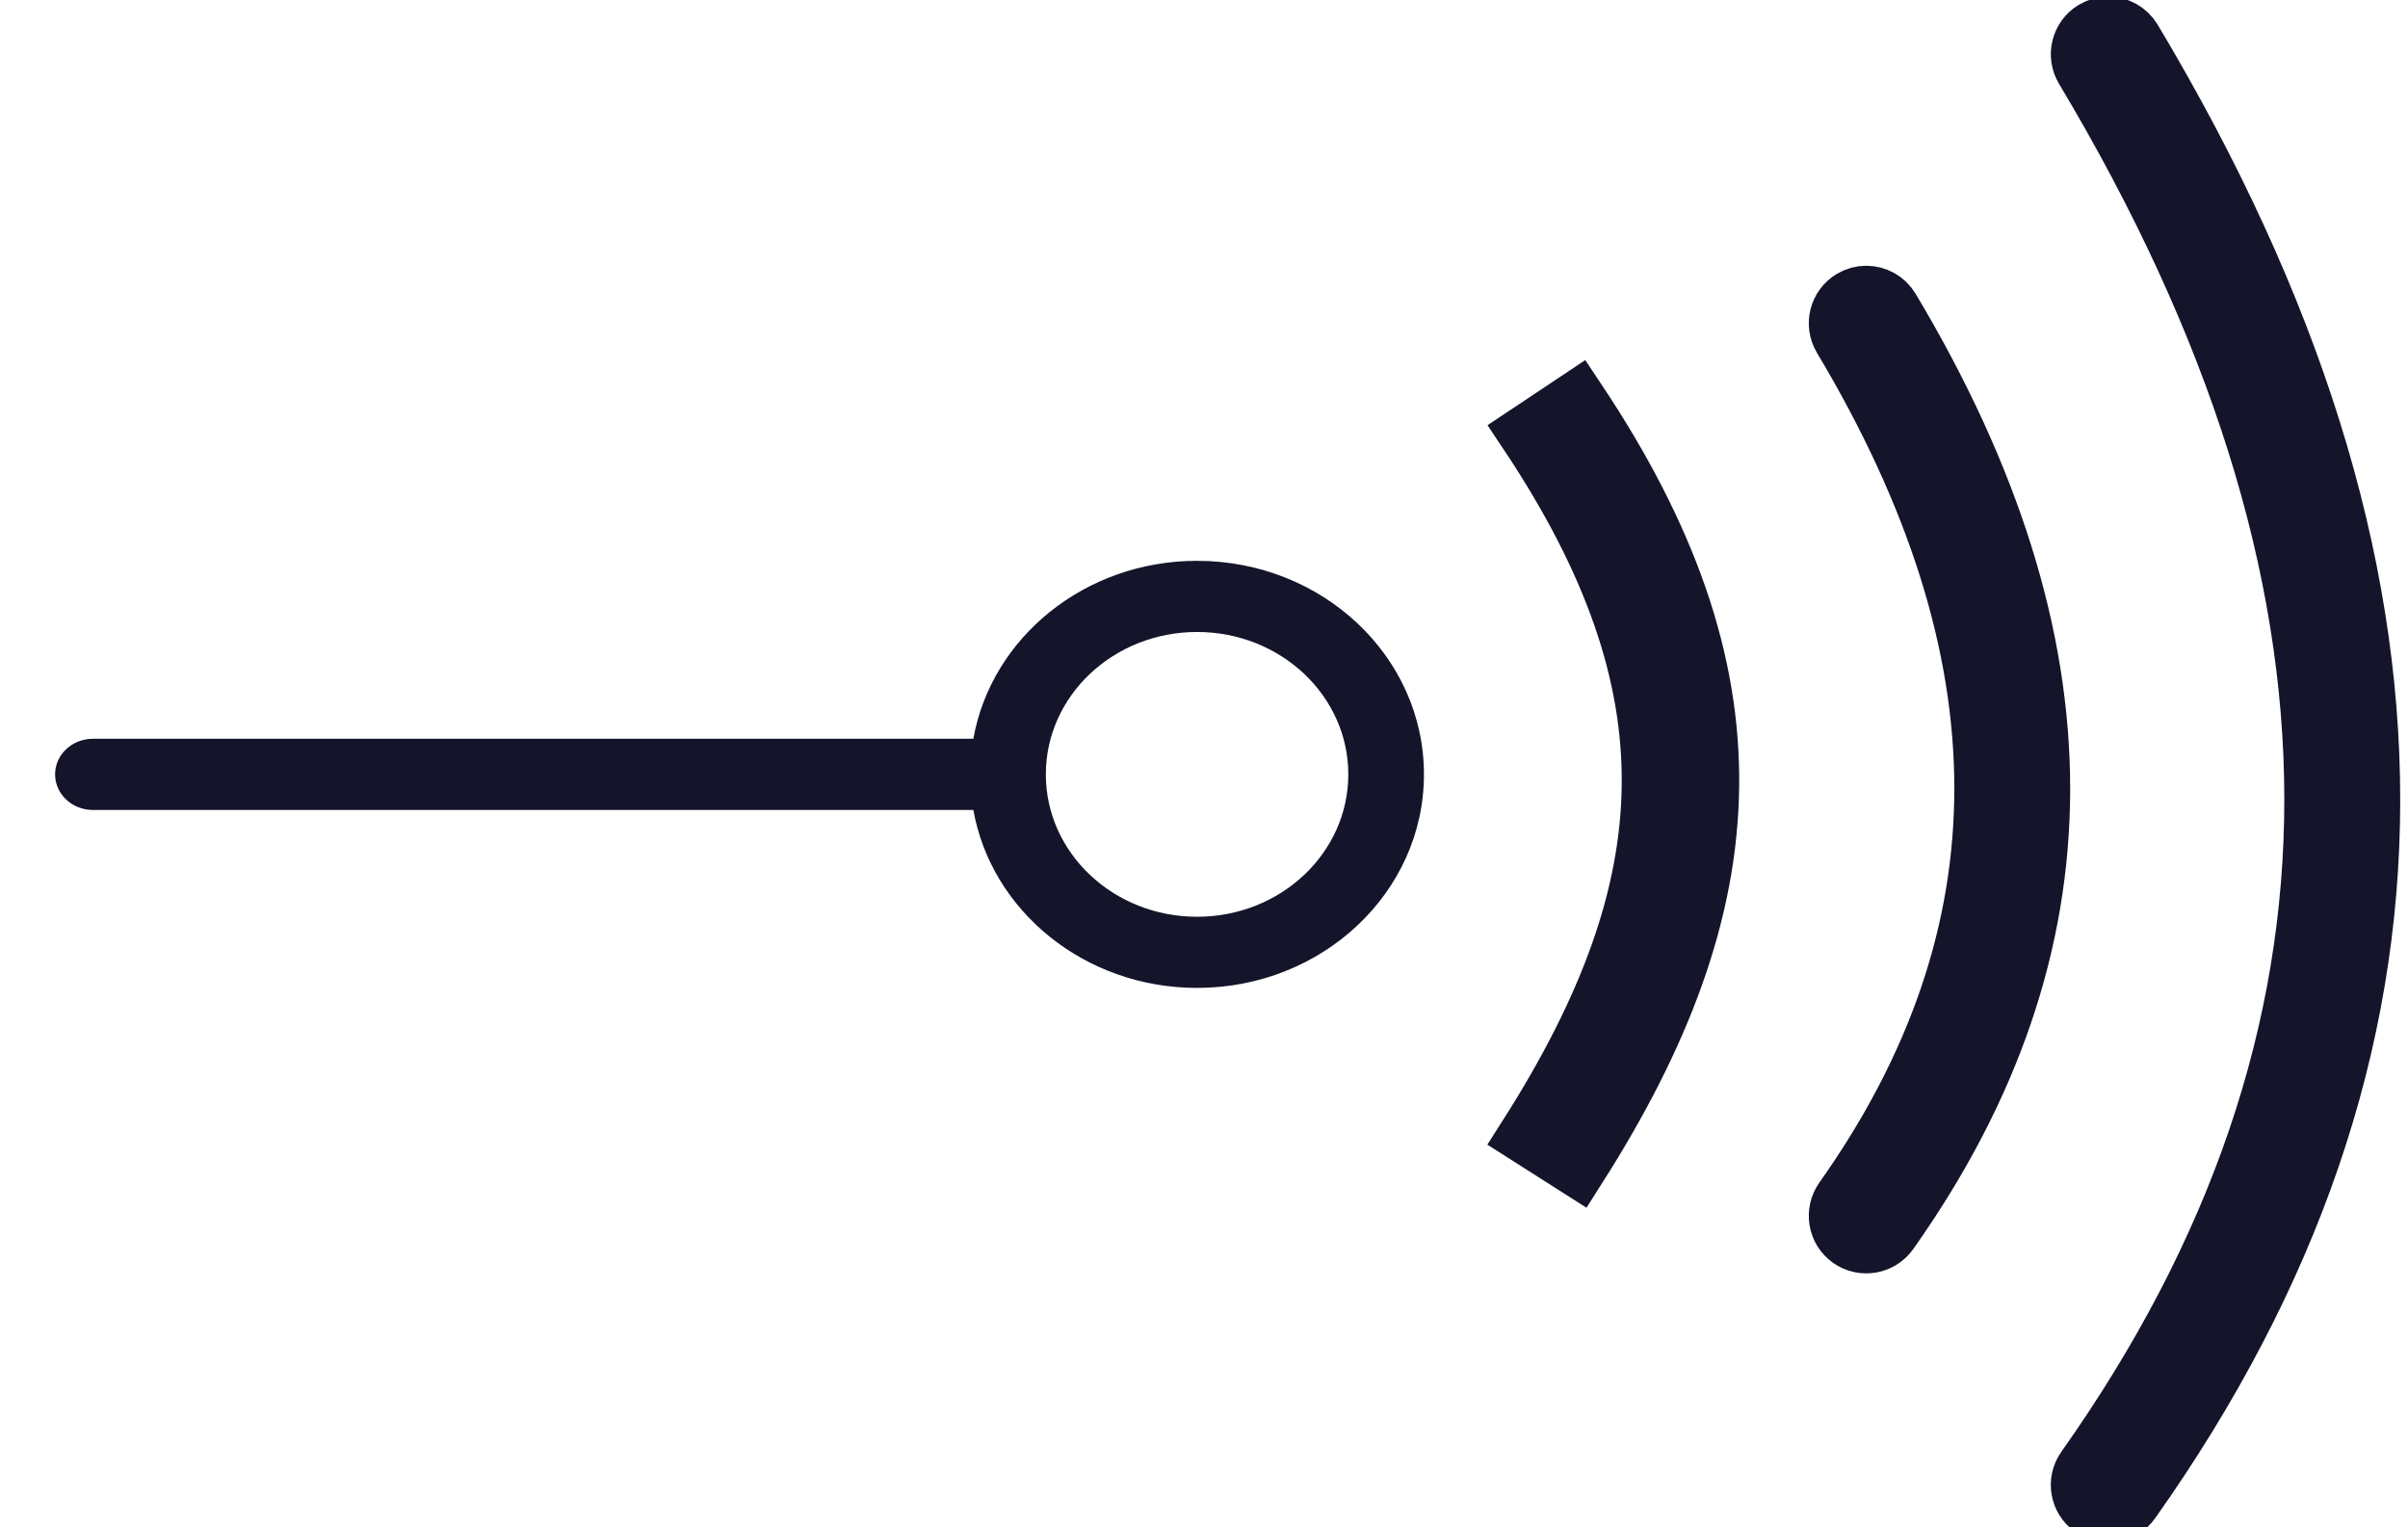 <svg width="41" height="26" viewBox="0 0 41 26" fill="none" xmlns="http://www.w3.org/2000/svg">
<path fill-rule="evenodd" clip-rule="evenodd" d="M16.573 13.788H1.581C1.226 13.788 0.938 13.517 0.938 13.182C0.938 12.848 1.226 12.576 1.581 12.576H16.573C16.879 10.857 18.468 9.547 20.382 9.547C22.515 9.547 24.245 11.174 24.245 13.182C24.245 15.19 22.515 16.817 20.382 16.817C18.468 16.817 16.879 15.507 16.573 13.788ZM20.382 15.606C21.804 15.606 22.957 14.521 22.957 13.182C22.957 11.844 21.804 10.758 20.382 10.758C18.96 10.758 17.807 11.844 17.807 13.182C17.807 14.521 18.96 15.606 20.382 15.606Z" fill="#14142B"/>
<path class="laser-ray laser-ray-02" d="M31.776 5.024C31.692 5.024 31.608 5.045 31.531 5.092C31.304 5.227 31.23 5.521 31.365 5.748C34.572 11.111 34.579 15.91 31.385 20.421C31.233 20.637 31.284 20.936 31.499 21.089C31.715 21.241 32.014 21.19 32.167 20.975C35.602 16.121 35.608 10.979 32.187 5.257C32.097 5.107 31.939 5.024 31.776 5.024Z" fill="#14142B"/>
<path class="laser-ray laser-ray-02" d="M31.776 5.024C31.692 5.024 31.608 5.045 31.531 5.092C31.304 5.227 31.23 5.521 31.365 5.748C34.572 11.111 34.579 15.91 31.385 20.421C31.233 20.637 31.284 20.936 31.499 21.089C31.715 21.241 32.014 21.19 32.167 20.975C35.602 16.121 35.608 10.979 32.187 5.257C32.097 5.107 31.939 5.024 31.776 5.024Z" stroke="#14142B"/>
<path class="laser-ray laser-ray-01" d="M28.112 13.381C28.136 11.499 27.484 9.572 26.021 7.377L26.853 6.823C28.39 9.129 29.139 11.251 29.112 13.394C29.085 15.532 28.288 17.624 26.859 19.869L26.015 19.332C27.387 17.177 28.089 15.268 28.112 13.381Z" fill="#14142B"/>
<path class="laser-ray laser-ray-01" d="M28.112 13.381C28.136 11.499 27.484 9.572 26.021 7.377L26.853 6.823C28.39 9.129 29.139 11.251 29.112 13.394C29.085 15.532 28.288 17.624 26.859 19.869L26.015 19.332C27.387 17.177 28.089 15.268 28.112 13.381Z" stroke="#14142B"/>
<path class="laser-ray laser-ray-03" d="M35.897 0.443C35.813 0.443 35.728 0.465 35.651 0.511C35.425 0.647 35.351 0.941 35.486 1.168C40.69 9.868 40.697 17.664 35.506 25.002C35.353 25.218 35.405 25.516 35.621 25.669C35.837 25.822 36.135 25.77 36.288 25.554C41.721 17.874 41.727 9.736 36.308 0.676C36.218 0.527 36.059 0.443 35.897 0.443Z" fill="#14142B"/>
<path class="laser-ray laser-ray-03" d="M35.897 0.443C35.813 0.443 35.728 0.465 35.651 0.511C35.425 0.647 35.351 0.941 35.486 1.168C40.69 9.868 40.697 17.664 35.506 25.002C35.353 25.218 35.405 25.516 35.621 25.669C35.837 25.822 36.135 25.77 36.288 25.554C41.721 17.874 41.727 9.736 36.308 0.676C36.218 0.527 36.059 0.443 35.897 0.443Z" stroke="#14142B"/>
</svg>
